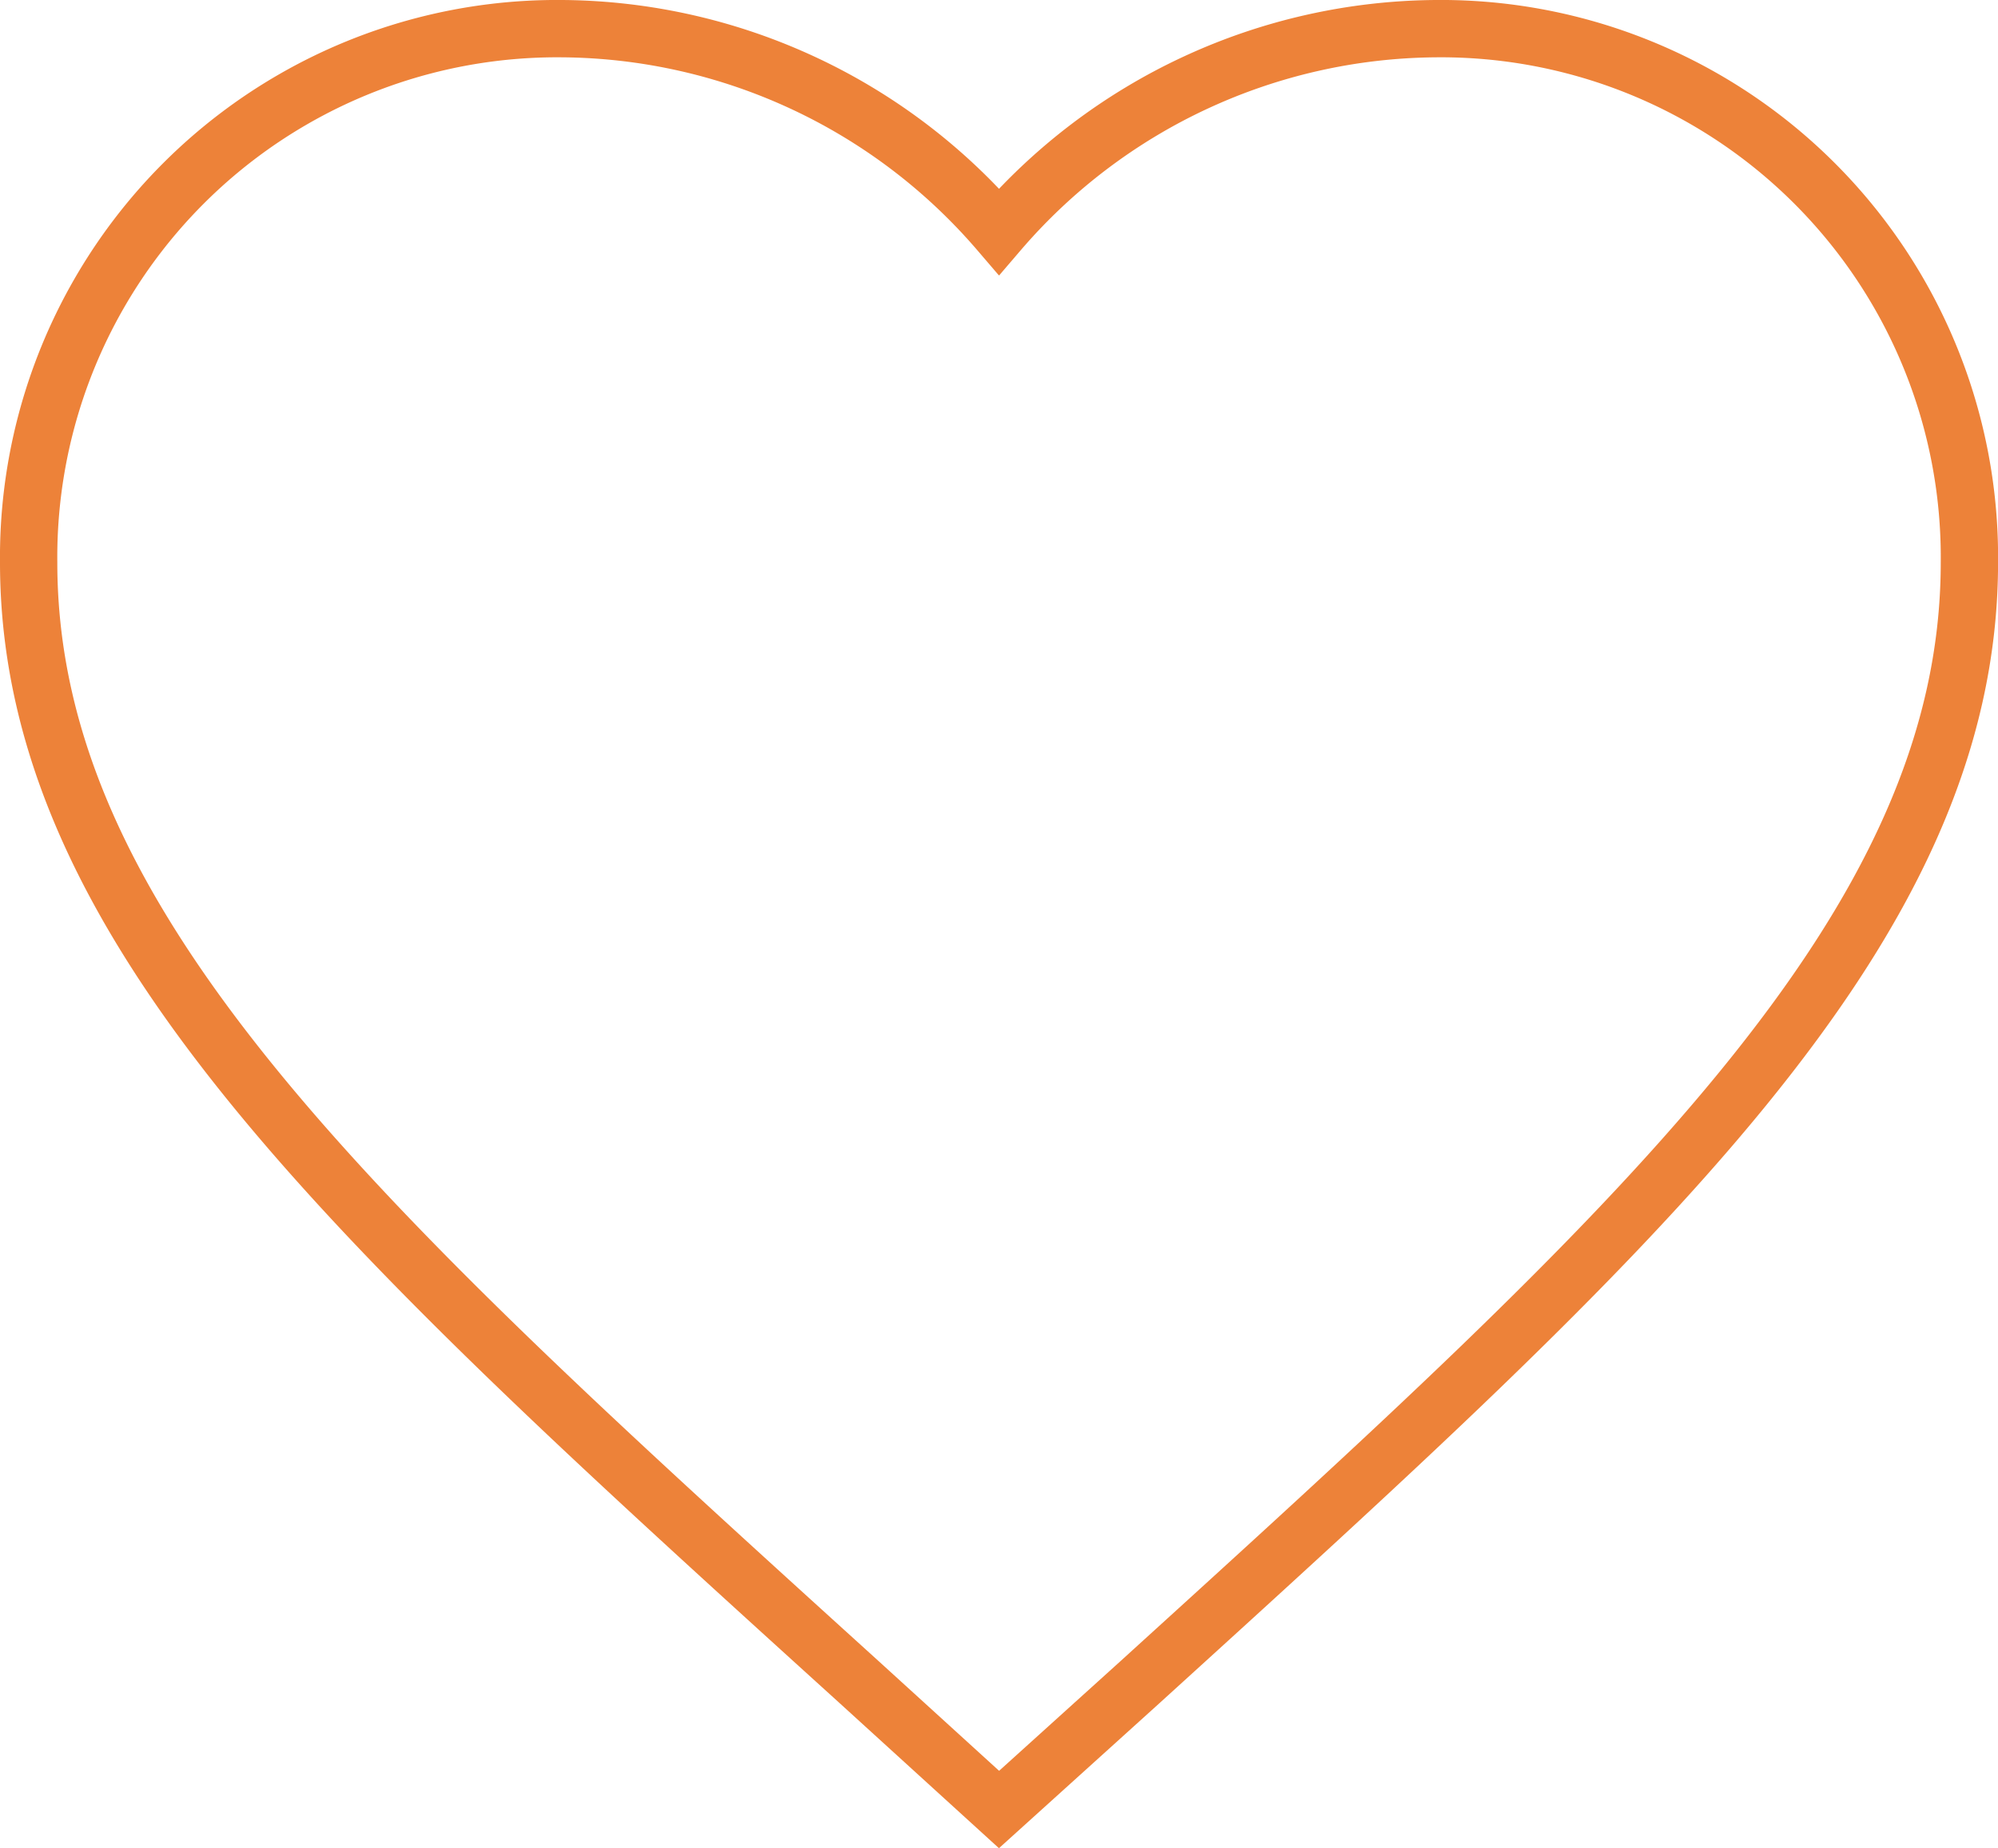 <svg xmlns="http://www.w3.org/2000/svg" width="34.861" height="32.243" viewBox="0 0 34.861 32.243">
  <path id="Icon_material-favorite" data-name="Icon material-favorite" d="M19.931,35.568l-2.455-2.235C8.756,25.426,3,20.212,3,13.812A9.221,9.221,0,0,1,12.312,4.5a10.139,10.139,0,0,1,7.619,3.539A10.139,10.139,0,0,1,27.55,4.5a9.221,9.221,0,0,1,9.312,9.312c0,6.4-5.756,11.614-14.476,19.538Z" transform="translate(-2.5 -4)" fill="none" stroke="#ed8239" stroke-width="1"/>
</svg>
